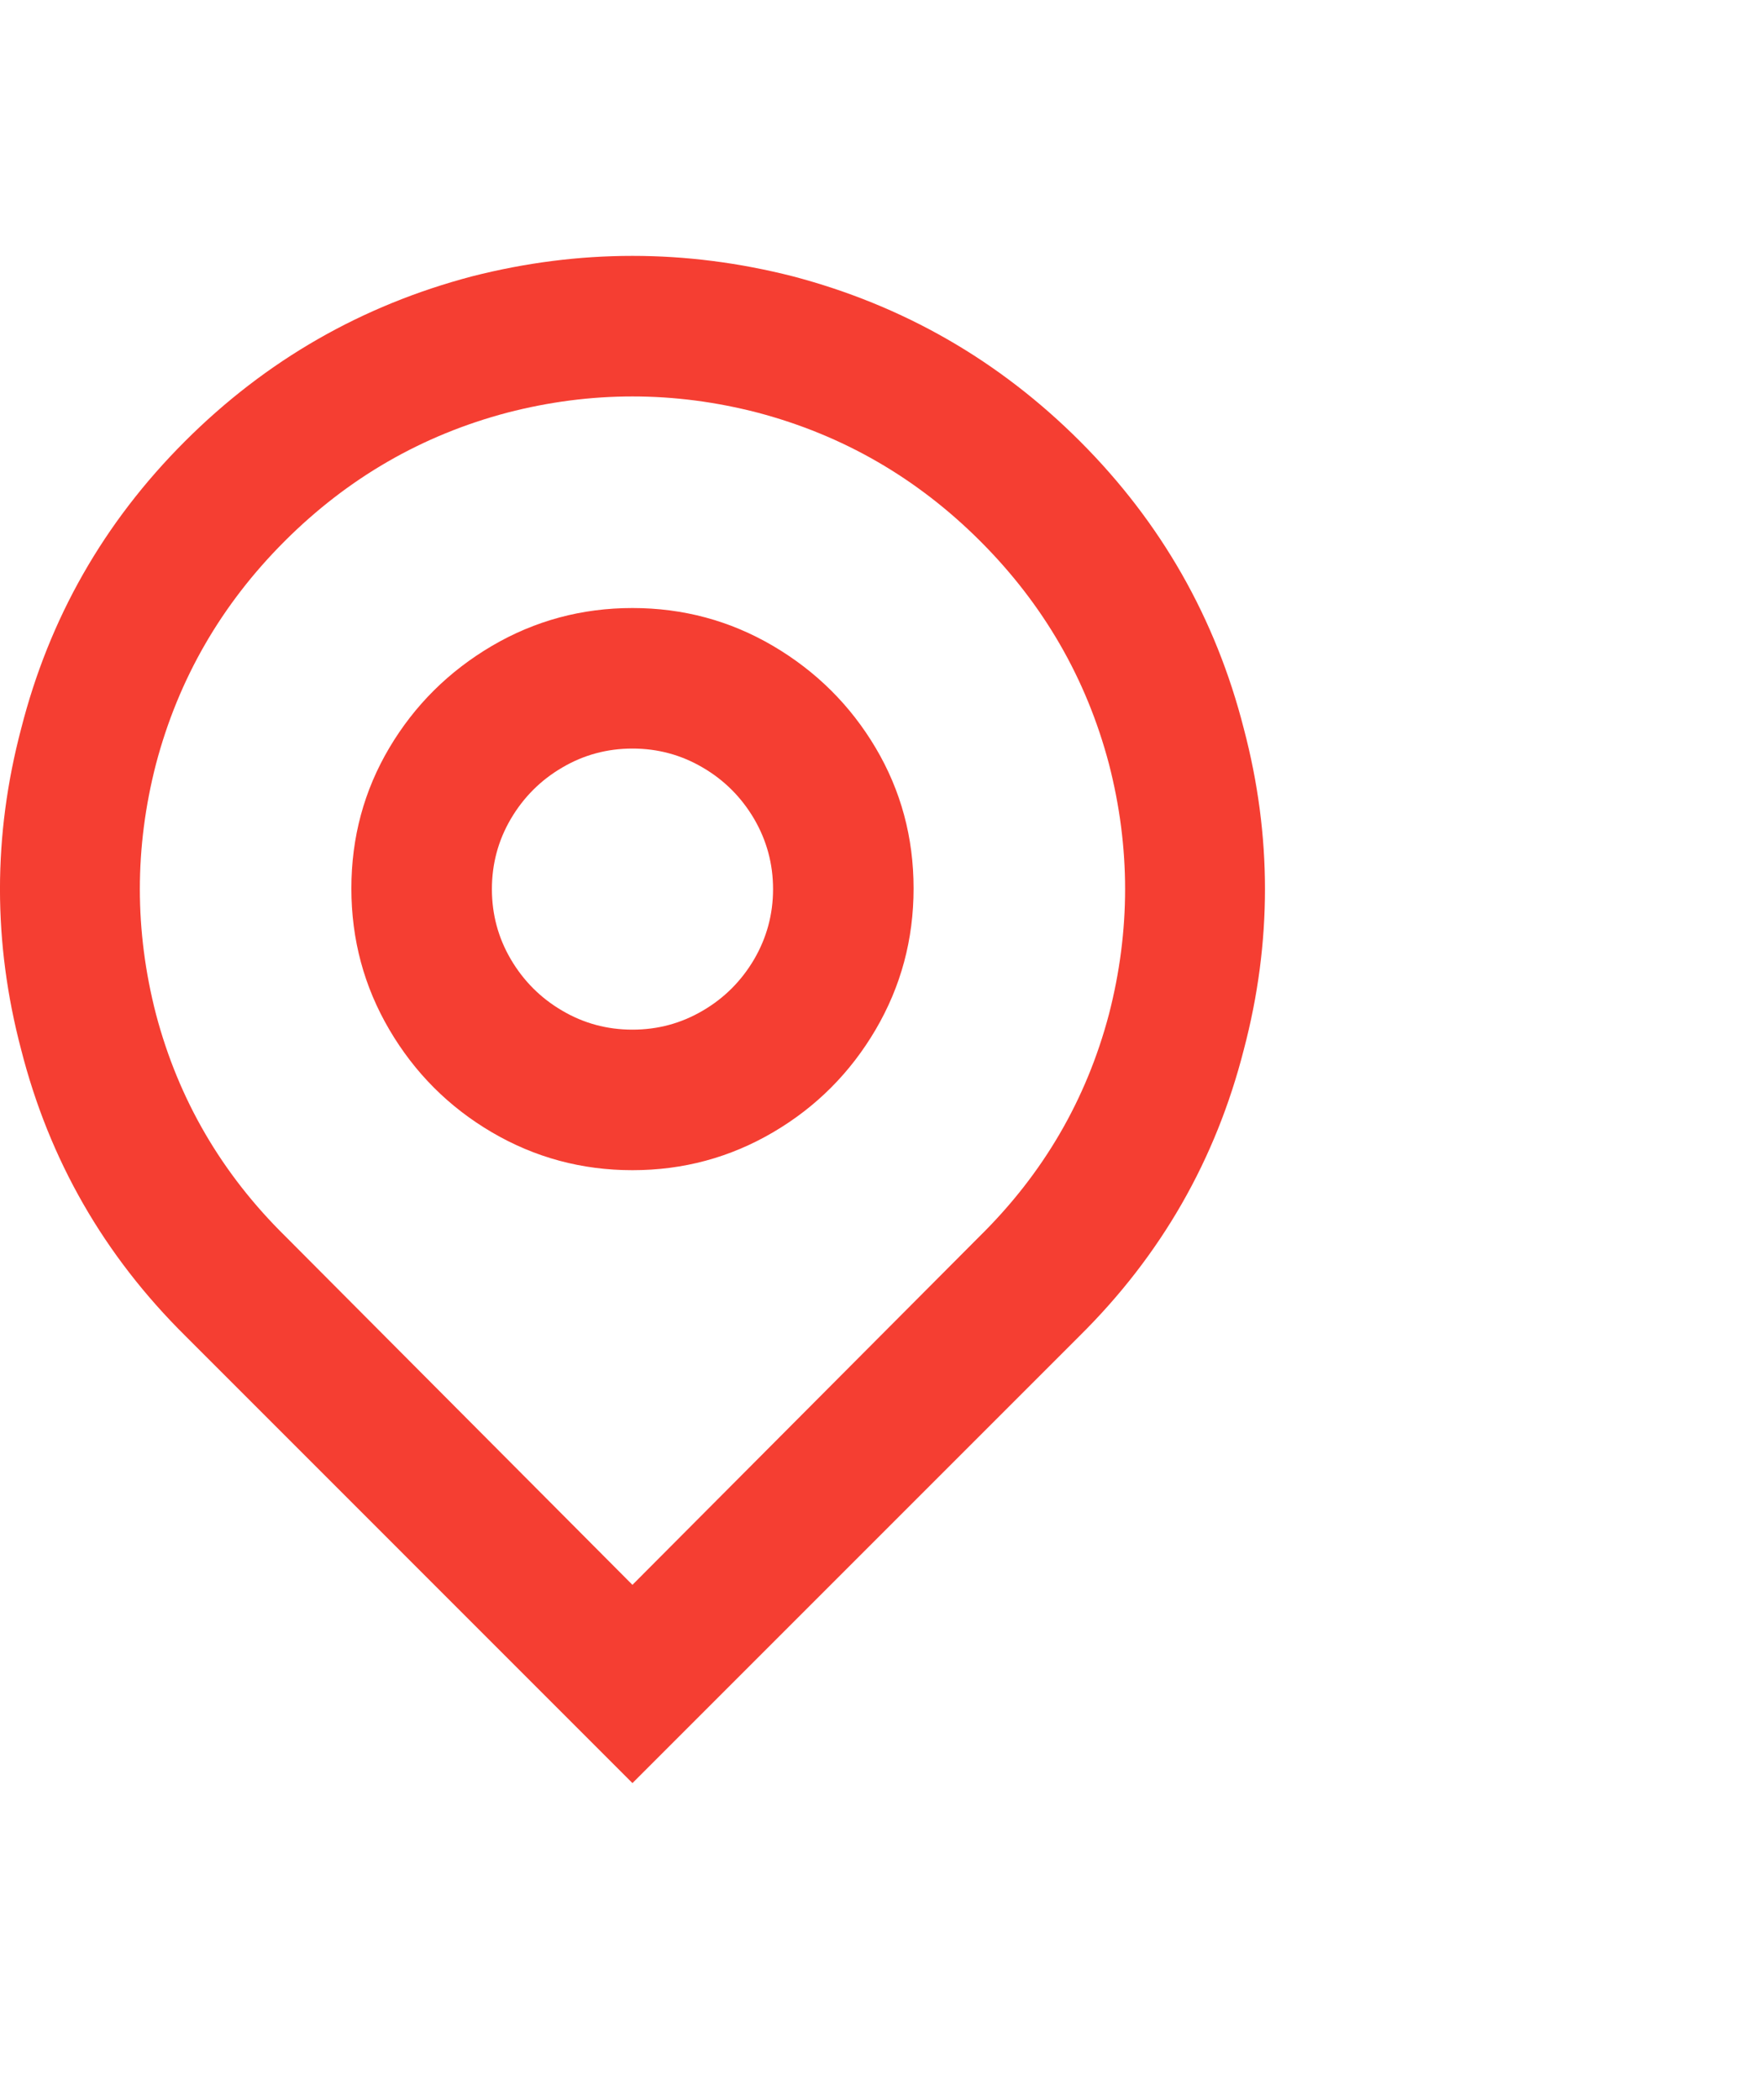 <svg width="21" height="25" viewBox="0 0 21 25" fill="none" xmlns="http://www.w3.org/2000/svg">
  <path d="M7.529 18.866L11.662 14.717C12.421 13.97 12.934 13.088 13.202 12.073C13.458 11.08 13.458 10.088 13.202 9.095C12.934 8.08 12.424 7.196 11.671 6.443C10.918 5.69 10.034 5.18 9.019 4.912C8.026 4.655 7.033 4.655 6.04 4.912C5.025 5.18 4.141 5.69 3.388 6.443C2.635 7.196 2.125 8.08 1.857 9.095C1.601 10.088 1.601 11.08 1.857 12.073C2.125 13.088 2.638 13.97 3.397 14.717L7.529 18.866ZM7.529 21.226L2.209 15.905C1.238 14.945 0.586 13.808 0.251 12.492C-0.084 11.22 -0.084 9.948 0.251 8.677C0.586 7.36 1.235 6.22 2.2 5.255C3.165 4.29 4.306 3.635 5.622 3.289C6.894 2.965 8.165 2.965 9.437 3.289C10.753 3.635 11.894 4.29 12.859 5.255C13.823 6.22 14.473 7.36 14.808 8.677C15.143 9.948 15.143 11.22 14.808 12.492C14.473 13.808 13.821 14.945 12.85 15.905L7.529 21.226ZM7.529 12.257C7.831 12.257 8.109 12.182 8.366 12.031C8.623 11.881 8.826 11.677 8.977 11.421C9.127 11.164 9.203 10.885 9.203 10.584C9.203 10.283 9.127 10.004 8.977 9.747C8.826 9.491 8.623 9.287 8.366 9.137C8.109 8.986 7.831 8.911 7.529 8.911C7.228 8.911 6.949 8.986 6.693 9.137C6.436 9.287 6.233 9.491 6.082 9.747C5.931 10.004 5.856 10.283 5.856 10.584C5.856 10.885 5.931 11.164 6.082 11.421C6.233 11.677 6.436 11.881 6.693 12.031C6.949 12.182 7.228 12.257 7.529 12.257ZM7.529 13.93C6.927 13.93 6.369 13.78 5.856 13.479C5.343 13.178 4.936 12.77 4.635 12.257C4.334 11.744 4.183 11.184 4.183 10.576C4.183 9.968 4.334 9.41 4.635 8.902C4.936 8.395 5.343 7.991 5.856 7.689C6.369 7.388 6.927 7.238 7.529 7.238C8.132 7.238 8.69 7.388 9.203 7.689C9.716 7.991 10.123 8.395 10.424 8.902C10.725 9.41 10.876 9.968 10.876 10.576C10.876 11.184 10.725 11.744 10.424 12.257C10.123 12.77 9.716 13.178 9.203 13.479C8.69 13.78 8.132 13.93 7.529 13.93Z" fill="#F53E32" />
</svg>